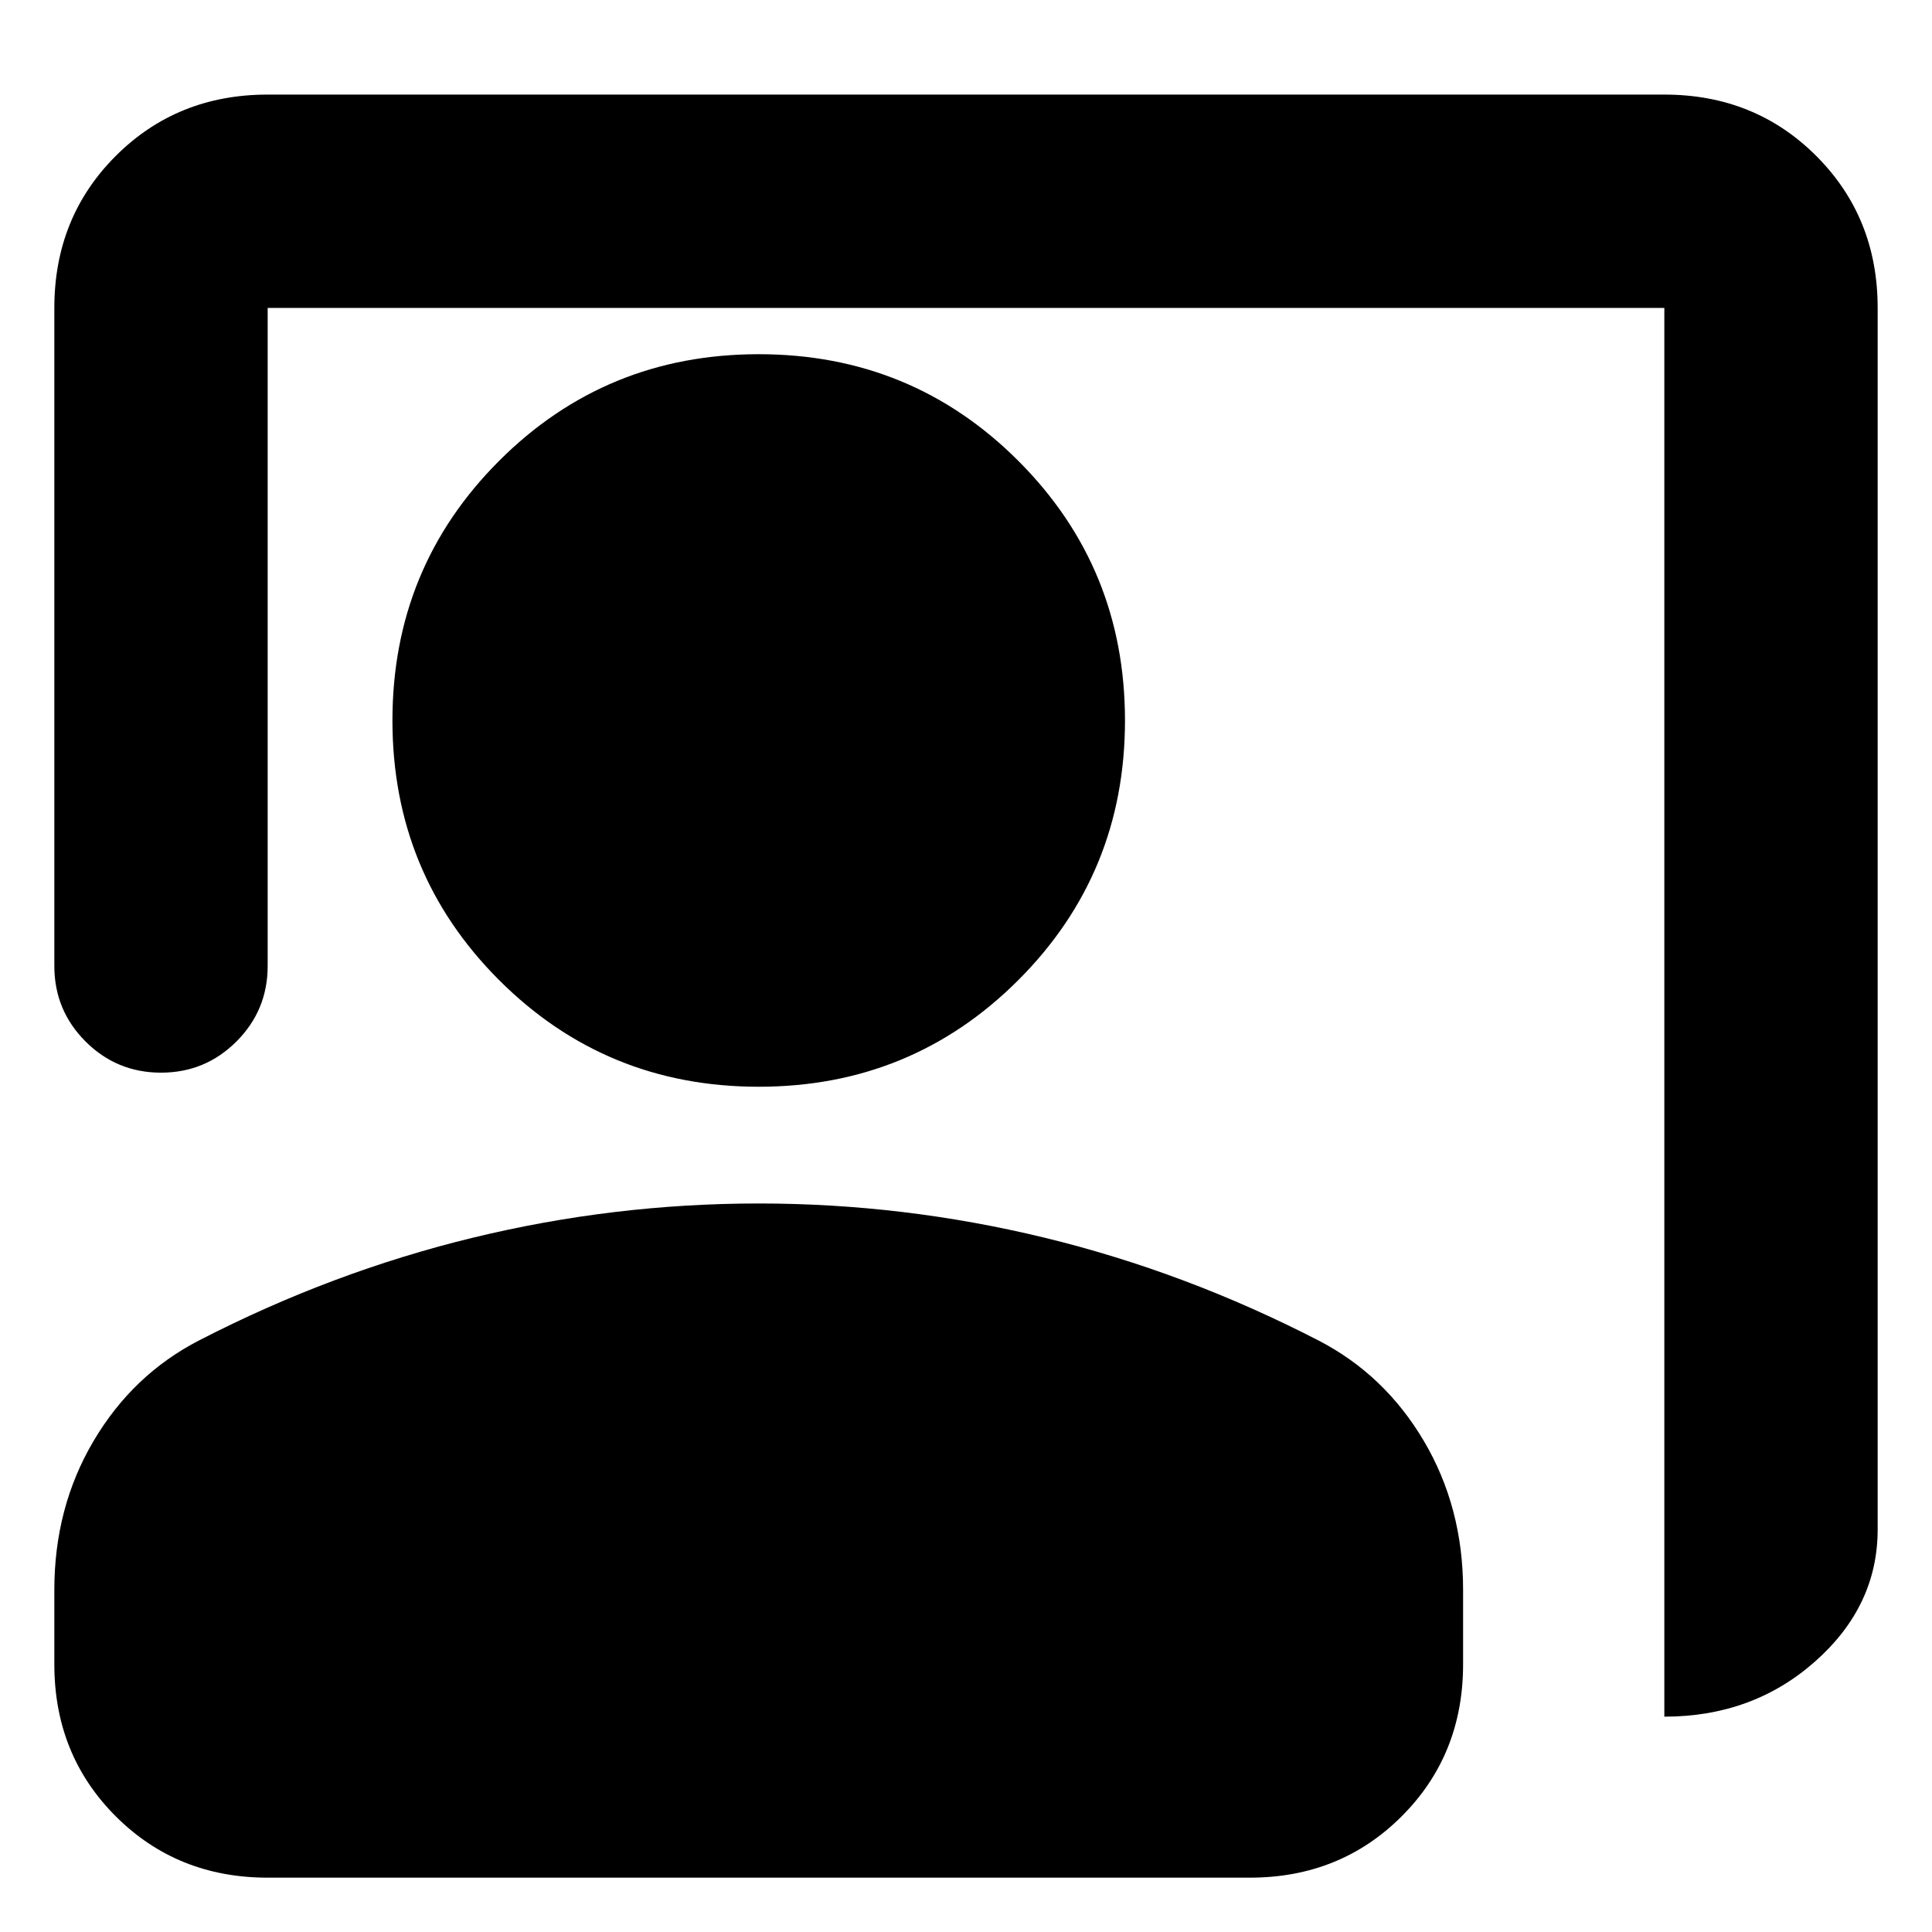 <svg xmlns="http://www.w3.org/2000/svg" height="24" viewBox="0 -960 960 960" width="24"><path d="M827-107v-700H133v327q0 22-15.5 37.5T80-427q-22 0-37.5-15.5T27-480v-327q0-45 30.5-75.5T133-913h694q45 0 75.5 30.5T933-807v607q0 38-31 65.5T827-107ZM377-420q-76 0-129-53t-53-129q0-76 53-129t129-53q76 0 129 53t53 129q0 76-53 129t-129 53ZM133-27q-45 0-75.5-30.5T27-133v-37q0-41 19.5-74T99-294q66-34 136-51t142-17q72 0 142 17t136 51q33 17 52.5 50t19.5 74v37q0 45-30.5 75.5T621-27H133Z"/></svg>
